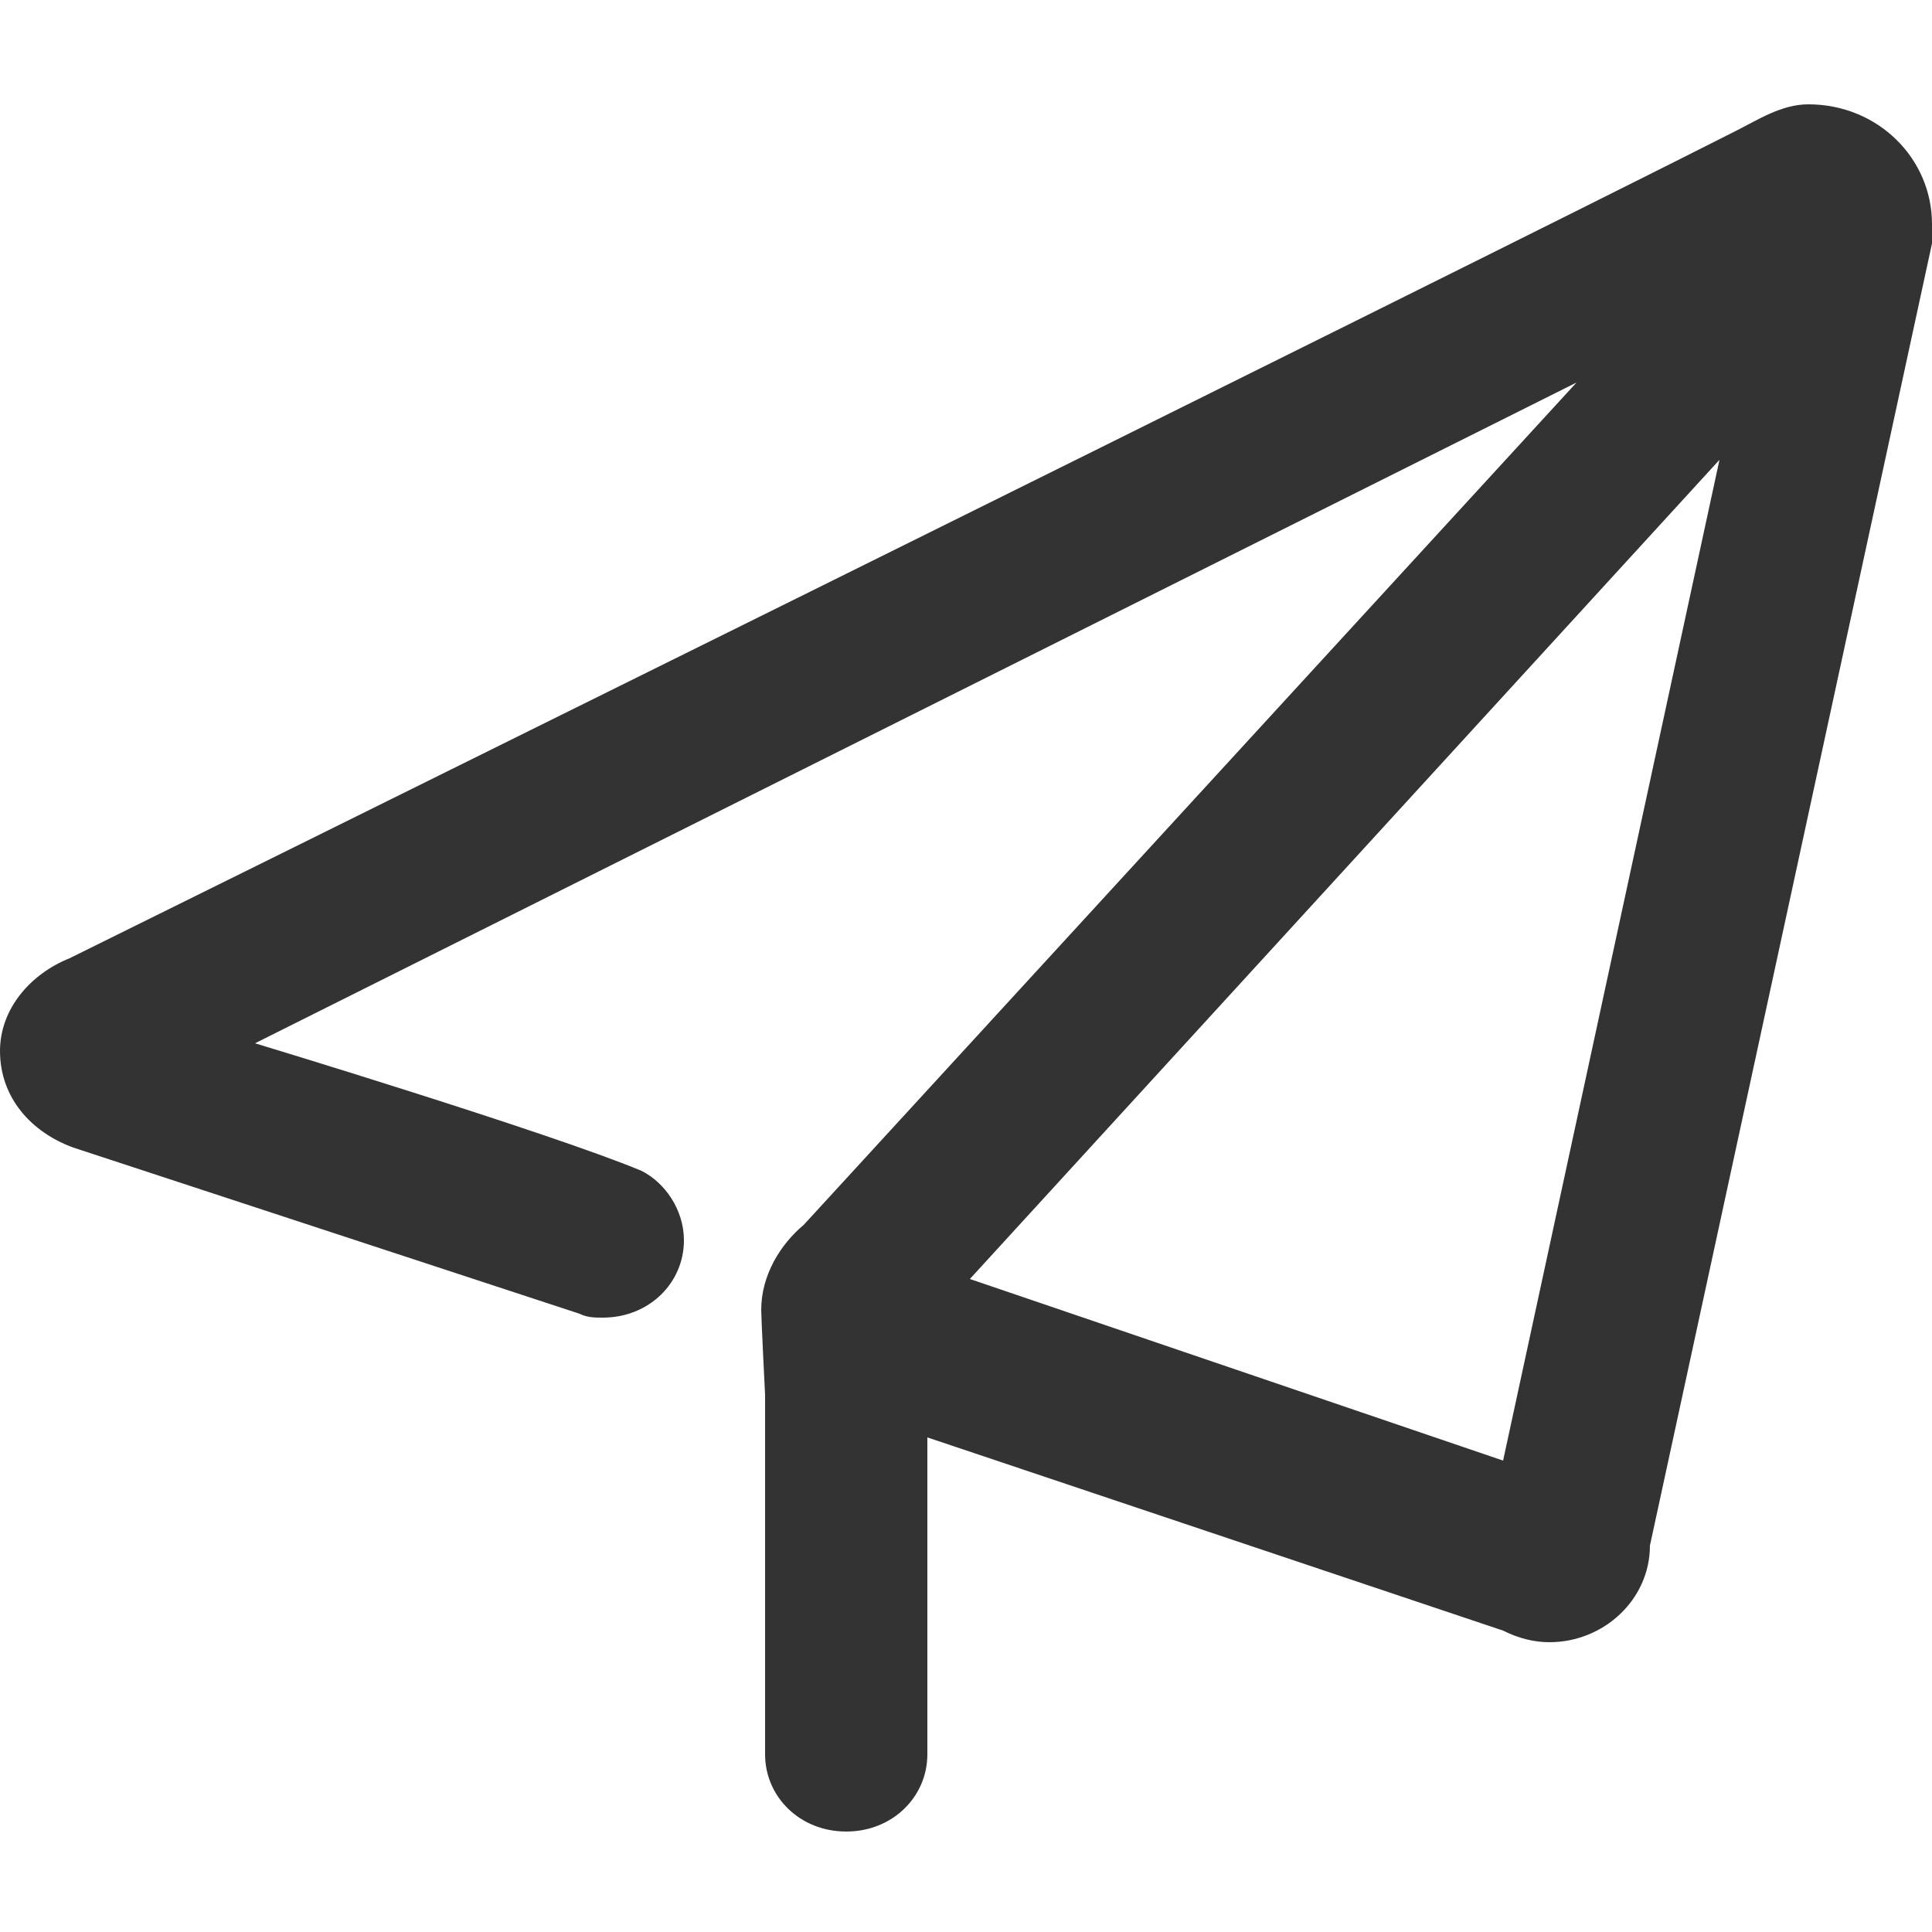 <?xml version="1.0" standalone="no"?><!DOCTYPE svg PUBLIC "-//W3C//DTD SVG 1.1//EN" "http://www.w3.org/Graphics/SVG/1.1/DTD/svg11.dtd"><svg class="icon" width="200px" height="200.00px" viewBox="0 0 1024 1024" version="1.1" xmlns="http://www.w3.org/2000/svg"><path fill="#333333" d="M1024 118.784c0-34.816-28.672-63.488-65.536-63.488-14.336 0-26.624 8.192-38.912 14.336C770.048 145.408 36.864 507.904 36.864 507.904c-20.48 8.192-36.864 26.624-36.864 49.152 0 24.576 16.384 43.008 38.912 51.2L307.2 696.32c4.096 2.048 8.192 2.048 12.288 2.048 24.576 0 43.008-18.432 43.008-40.96 0-16.384-10.24-30.72-22.528-36.864-49.152-20.48-204.8-67.584-204.8-67.584L835.584 202.752l-409.6 446.464c-12.288 10.24-22.528 26.624-22.528 45.056 0 4.096 2.048 45.056 2.048 45.056v190.464c0 22.528 18.432 40.96 43.008 40.96 24.576 0 43.008-18.432 43.008-40.96v-167.936l305.152 102.4c8.192 4.096 16.384 6.144 24.576 6.144 28.672 0 53.248-22.528 53.248-51.2L1024 129.024v-10.24z m-227.328 655.36l-282.624-96.256 397.312-434.176-114.688 530.432z m0 0" /></svg>